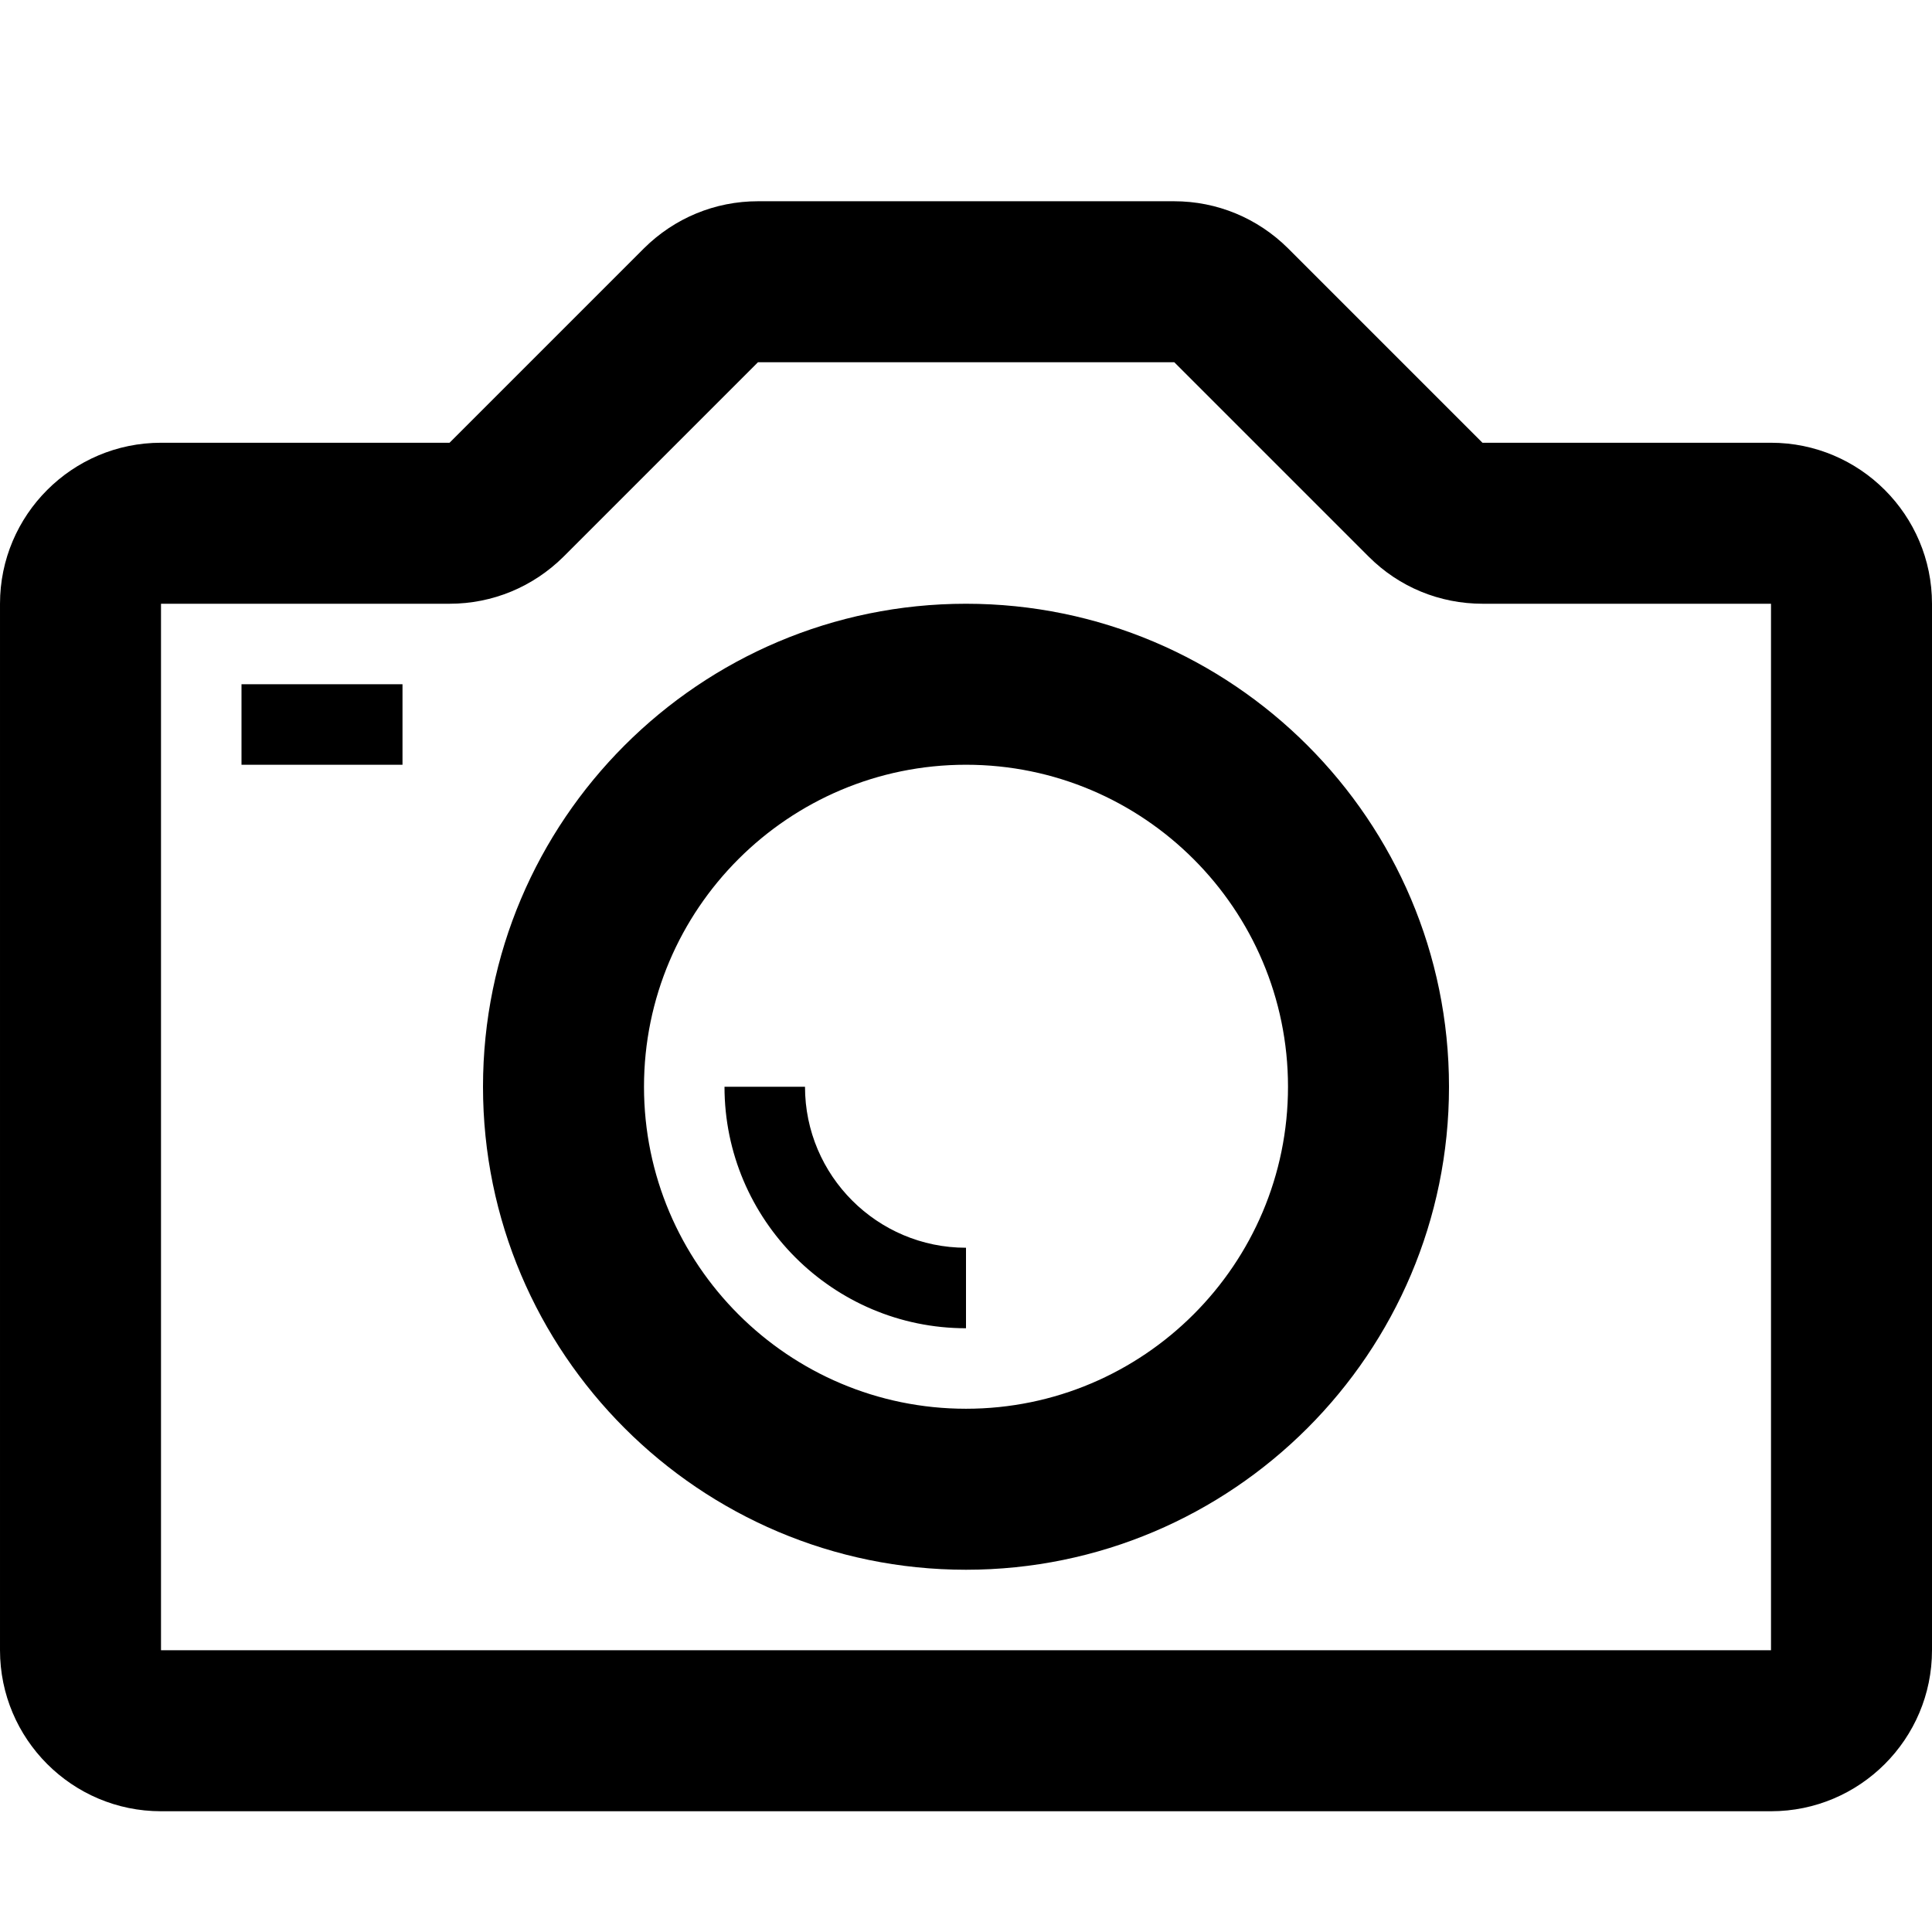 <svg xmlns="http://www.w3.org/2000/svg" viewBox="0 0 1024 1024">
            <g transform="scale(1,-1) translate(0 -960)">
              <path d="M938.667 725.334h-152.933l-103.067 103.067c-16.133 16-37.6 24.933-60.4 24.933h-220.533c-22.8 0-44.267-8.933-60.4-24.933l-103.067-103.067h-152.933c-47.067 0-85.333-38.267-85.333-85.333v-554.667c0-47.067 38.267-85.333 85.333-85.333h853.333c47.067 0 85.333 38.267 85.333 85.333v554.667c0 47.067-38.267 85.333-85.333 85.333zM938.667 85.334h-853.333v554.667h152.933c22.8 0 44.267 8.933 60.4 24.933l103.067 103.067h220.667l103.067-103.067c16.133-16.133 37.6-24.933 60.4-24.933h152.8v-554.667zM512 640c-141.2 0-256-114.8-256-256s114.8-256 256-256 256 114.8 256 256-114.8 256-256 256zM512 213.334c-94.133 0-170.667 76.533-170.667 170.667s76.533 170.667 170.667 170.667c94.133 0 170.667-76.533 170.667-170.667s-76.533-170.667-170.667-170.667zM426.667 384h-42.667c0-70.533 57.467-128 128-128v42.667c-47.067 0-85.333 38.267-85.333 85.333zM128 597.334h85.333v-42.667h-85.333v42.667z"/>
            </g></svg>